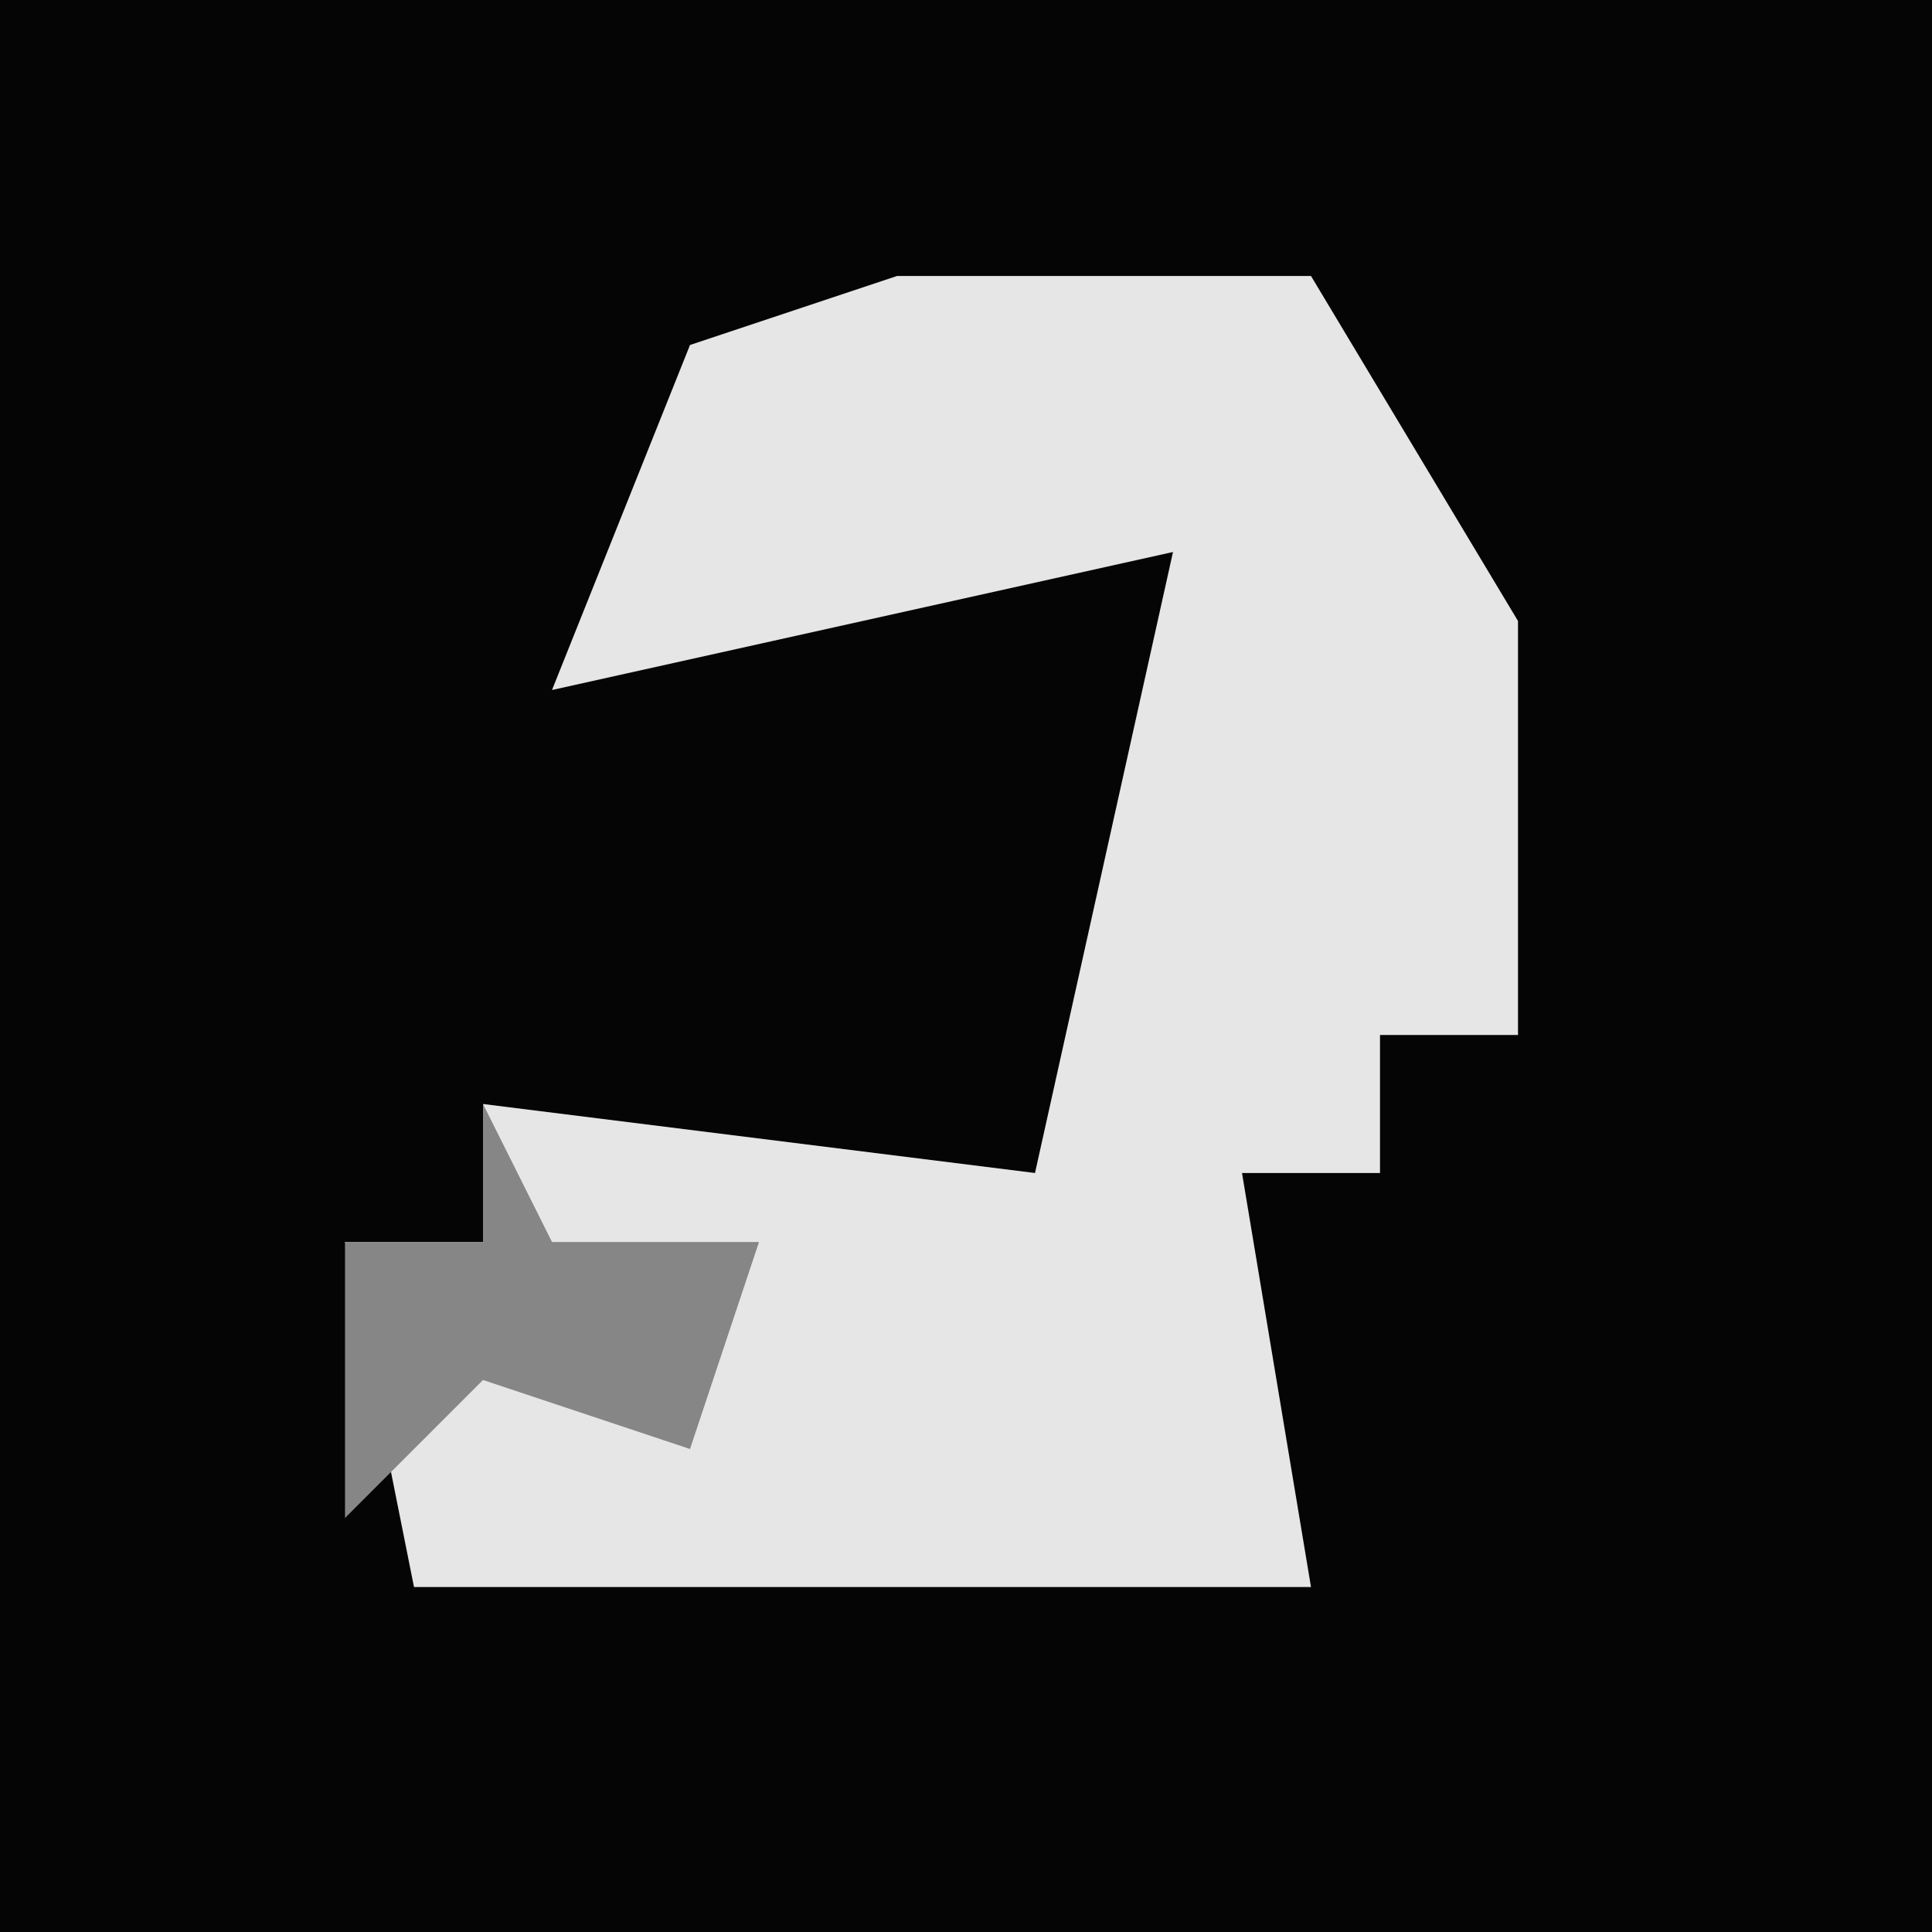<?xml version="1.0" encoding="UTF-8"?>
<svg version="1.1" xmlns="http://www.w3.org/2000/svg" width="28" height="28">
<path d="M0,0 L28,0 L28,28 L0,28 Z " fill="#050505" transform="translate(0,0)"/>
<path d="M0,0 L6,0 L9,5 L9,11 L7,11 L7,13 L5,13 L6,19 L-7,19 L-8,14 L-6,14 L-6,12 L2,13 L4,4 L-5,6 L-3,1 Z " fill="#E6E6E6" transform="translate(13,4)"/>
<path d="M0,0 L1,2 L4,2 L3,5 L0,4 L-2,6 L-2,2 L0,2 Z " fill="#868686" transform="translate(7,16)"/>
</svg>

